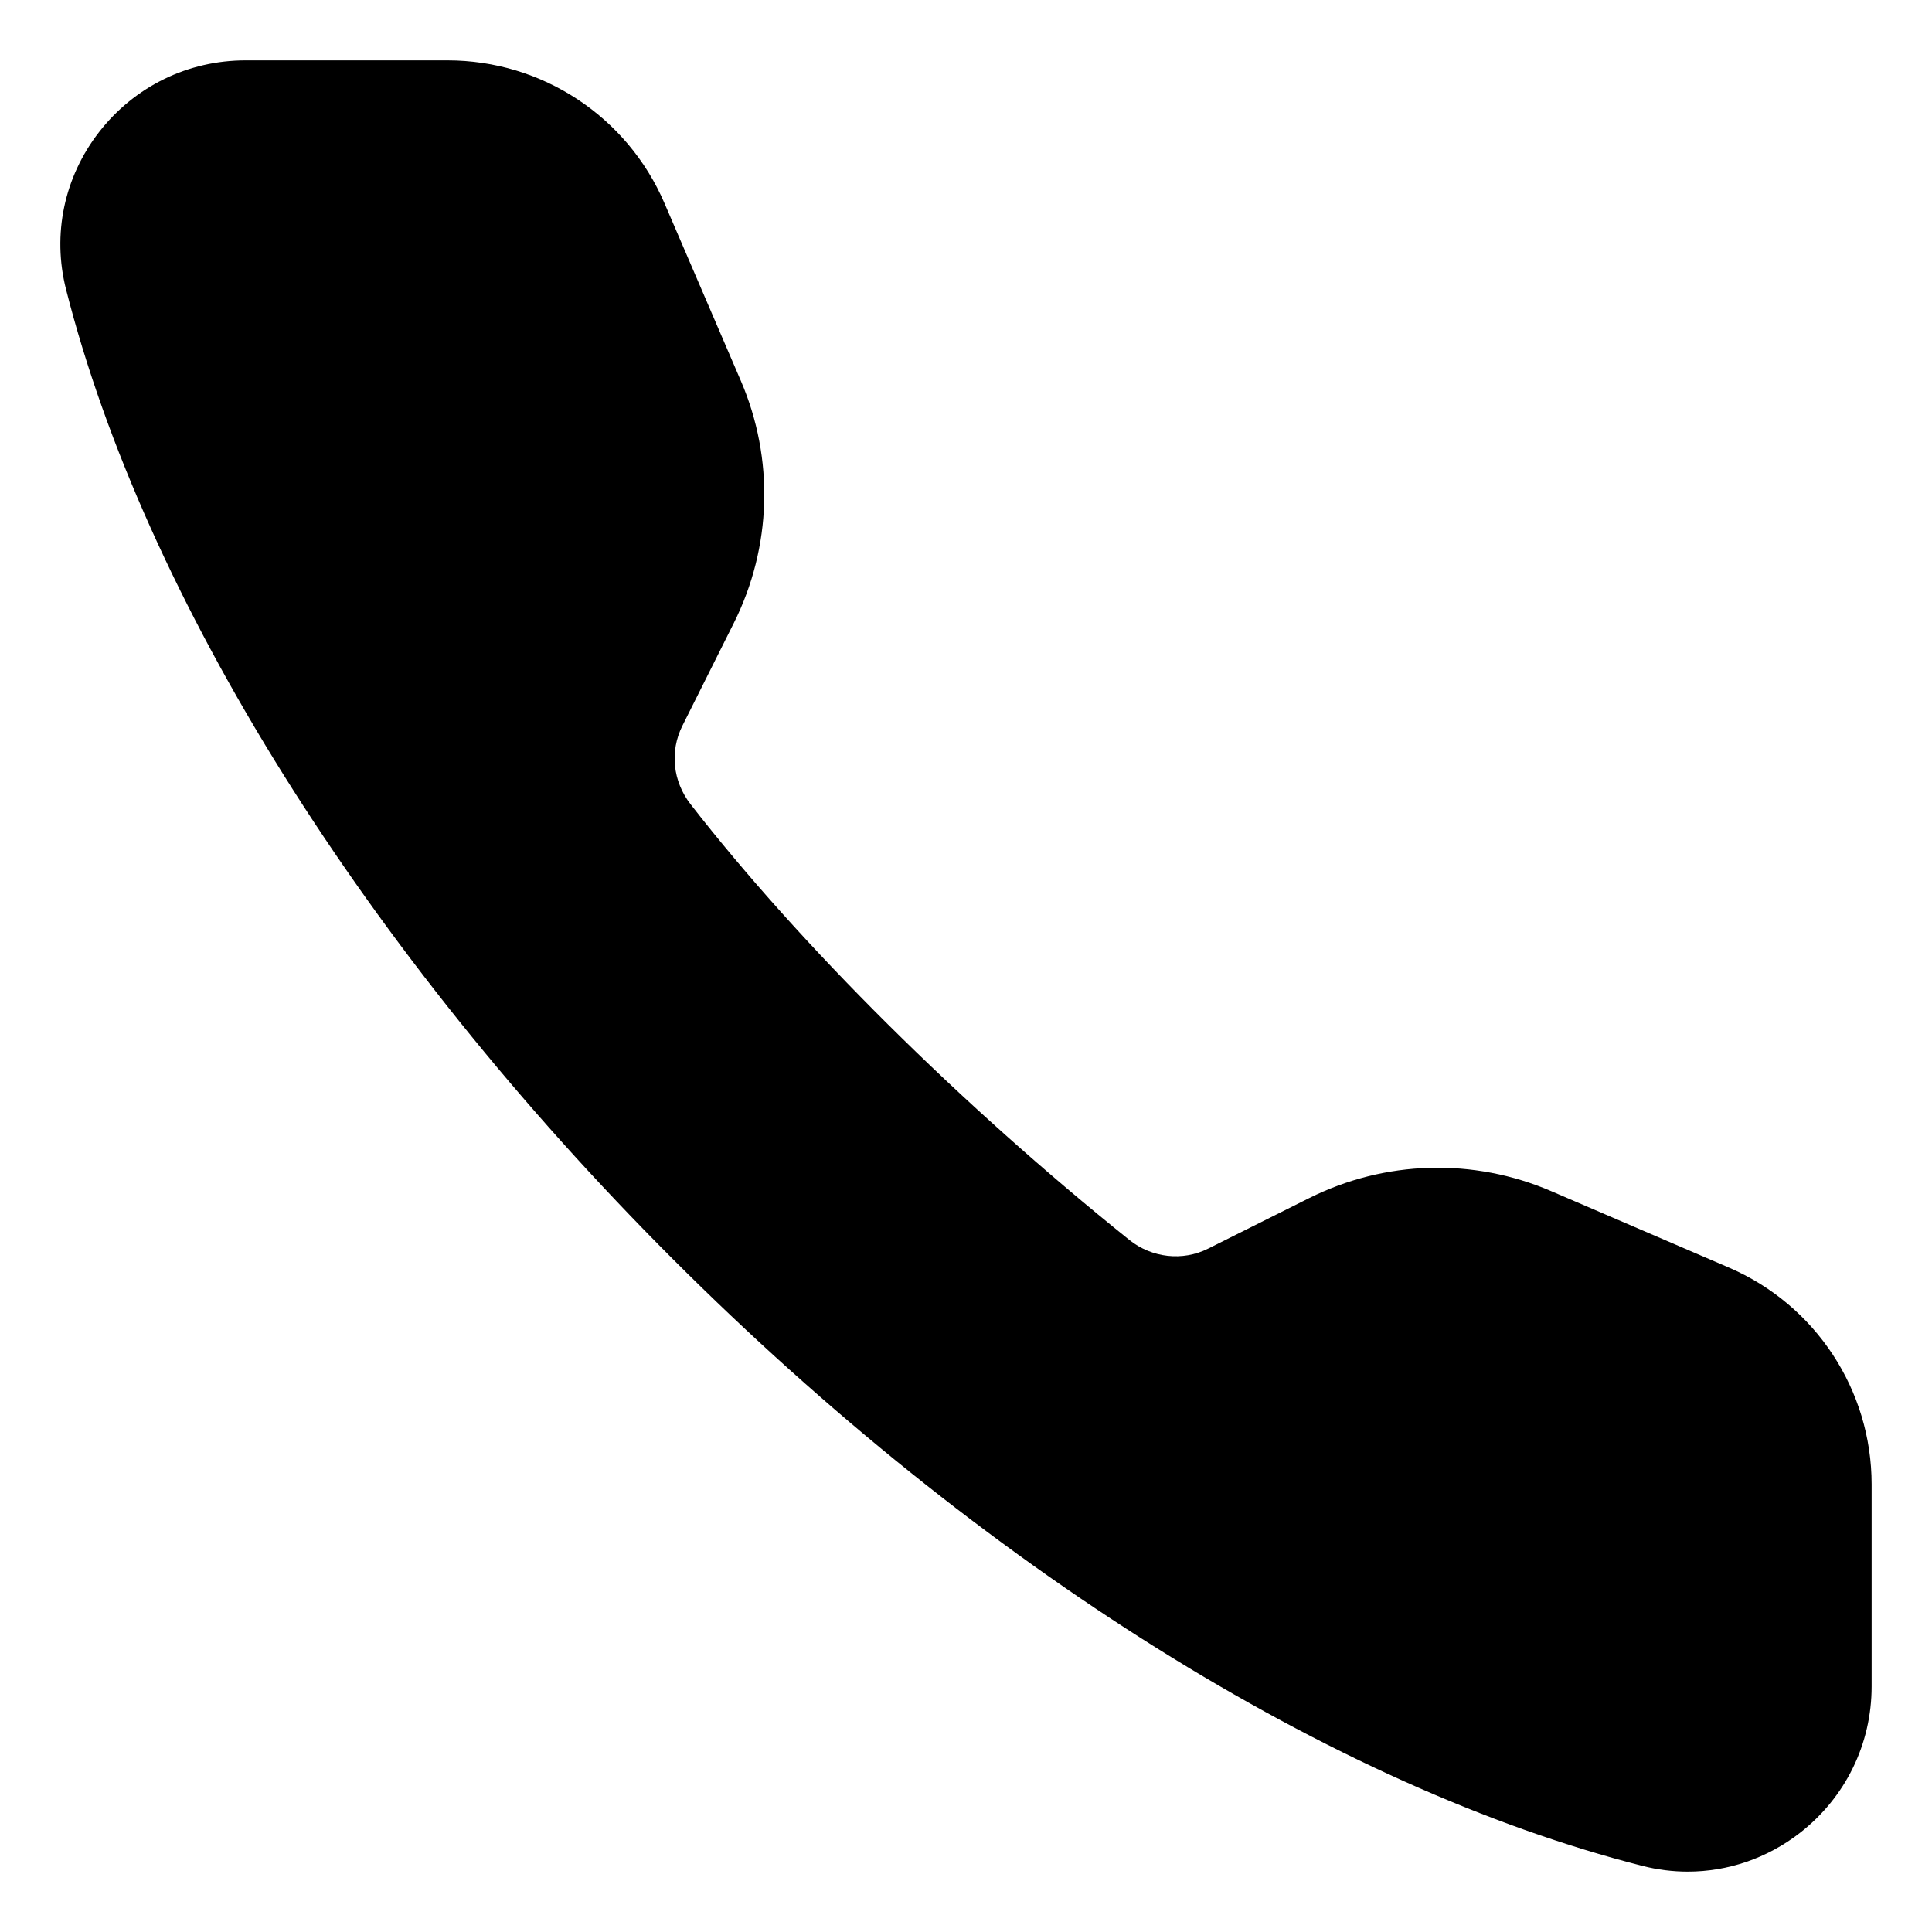 <svg width="32" height="32" viewBox="0 0 32 32" xmlns="http://www.w3.org/2000/svg"><title>activities/handset-active_32</title><path d="M27.955 31c-.249 0-.501-.031-.749-.094-5.12-1.301-10.974-4.964-16.061-10.051-5.088-5.087-8.751-10.941-10.051-16.061-.232-.912-.032-1.862.548-2.608C2.229 1.432 3.112 1 4.067 1l3.346 0c1.565 0 2.975.929 3.593 2.366l1.264 2.94c.556 1.291.514 2.754-.115 4.012l-.853 1.704c-.211.422-.159.92.137 1.3 1.819 2.339 4.467 4.969 7.266 7.215.372.298.883.356 1.304.145l1.674-.837c1.257-.629 2.72-.671 4.012-.115l2.939 1.264c1.437.618 2.366 2.028 2.366 3.592l0 3.347c0 .954-.433 1.838-1.187 2.425-.542.421-1.193.642-1.858.642z" fill="#000" fill-rule="evenodd"/></svg>